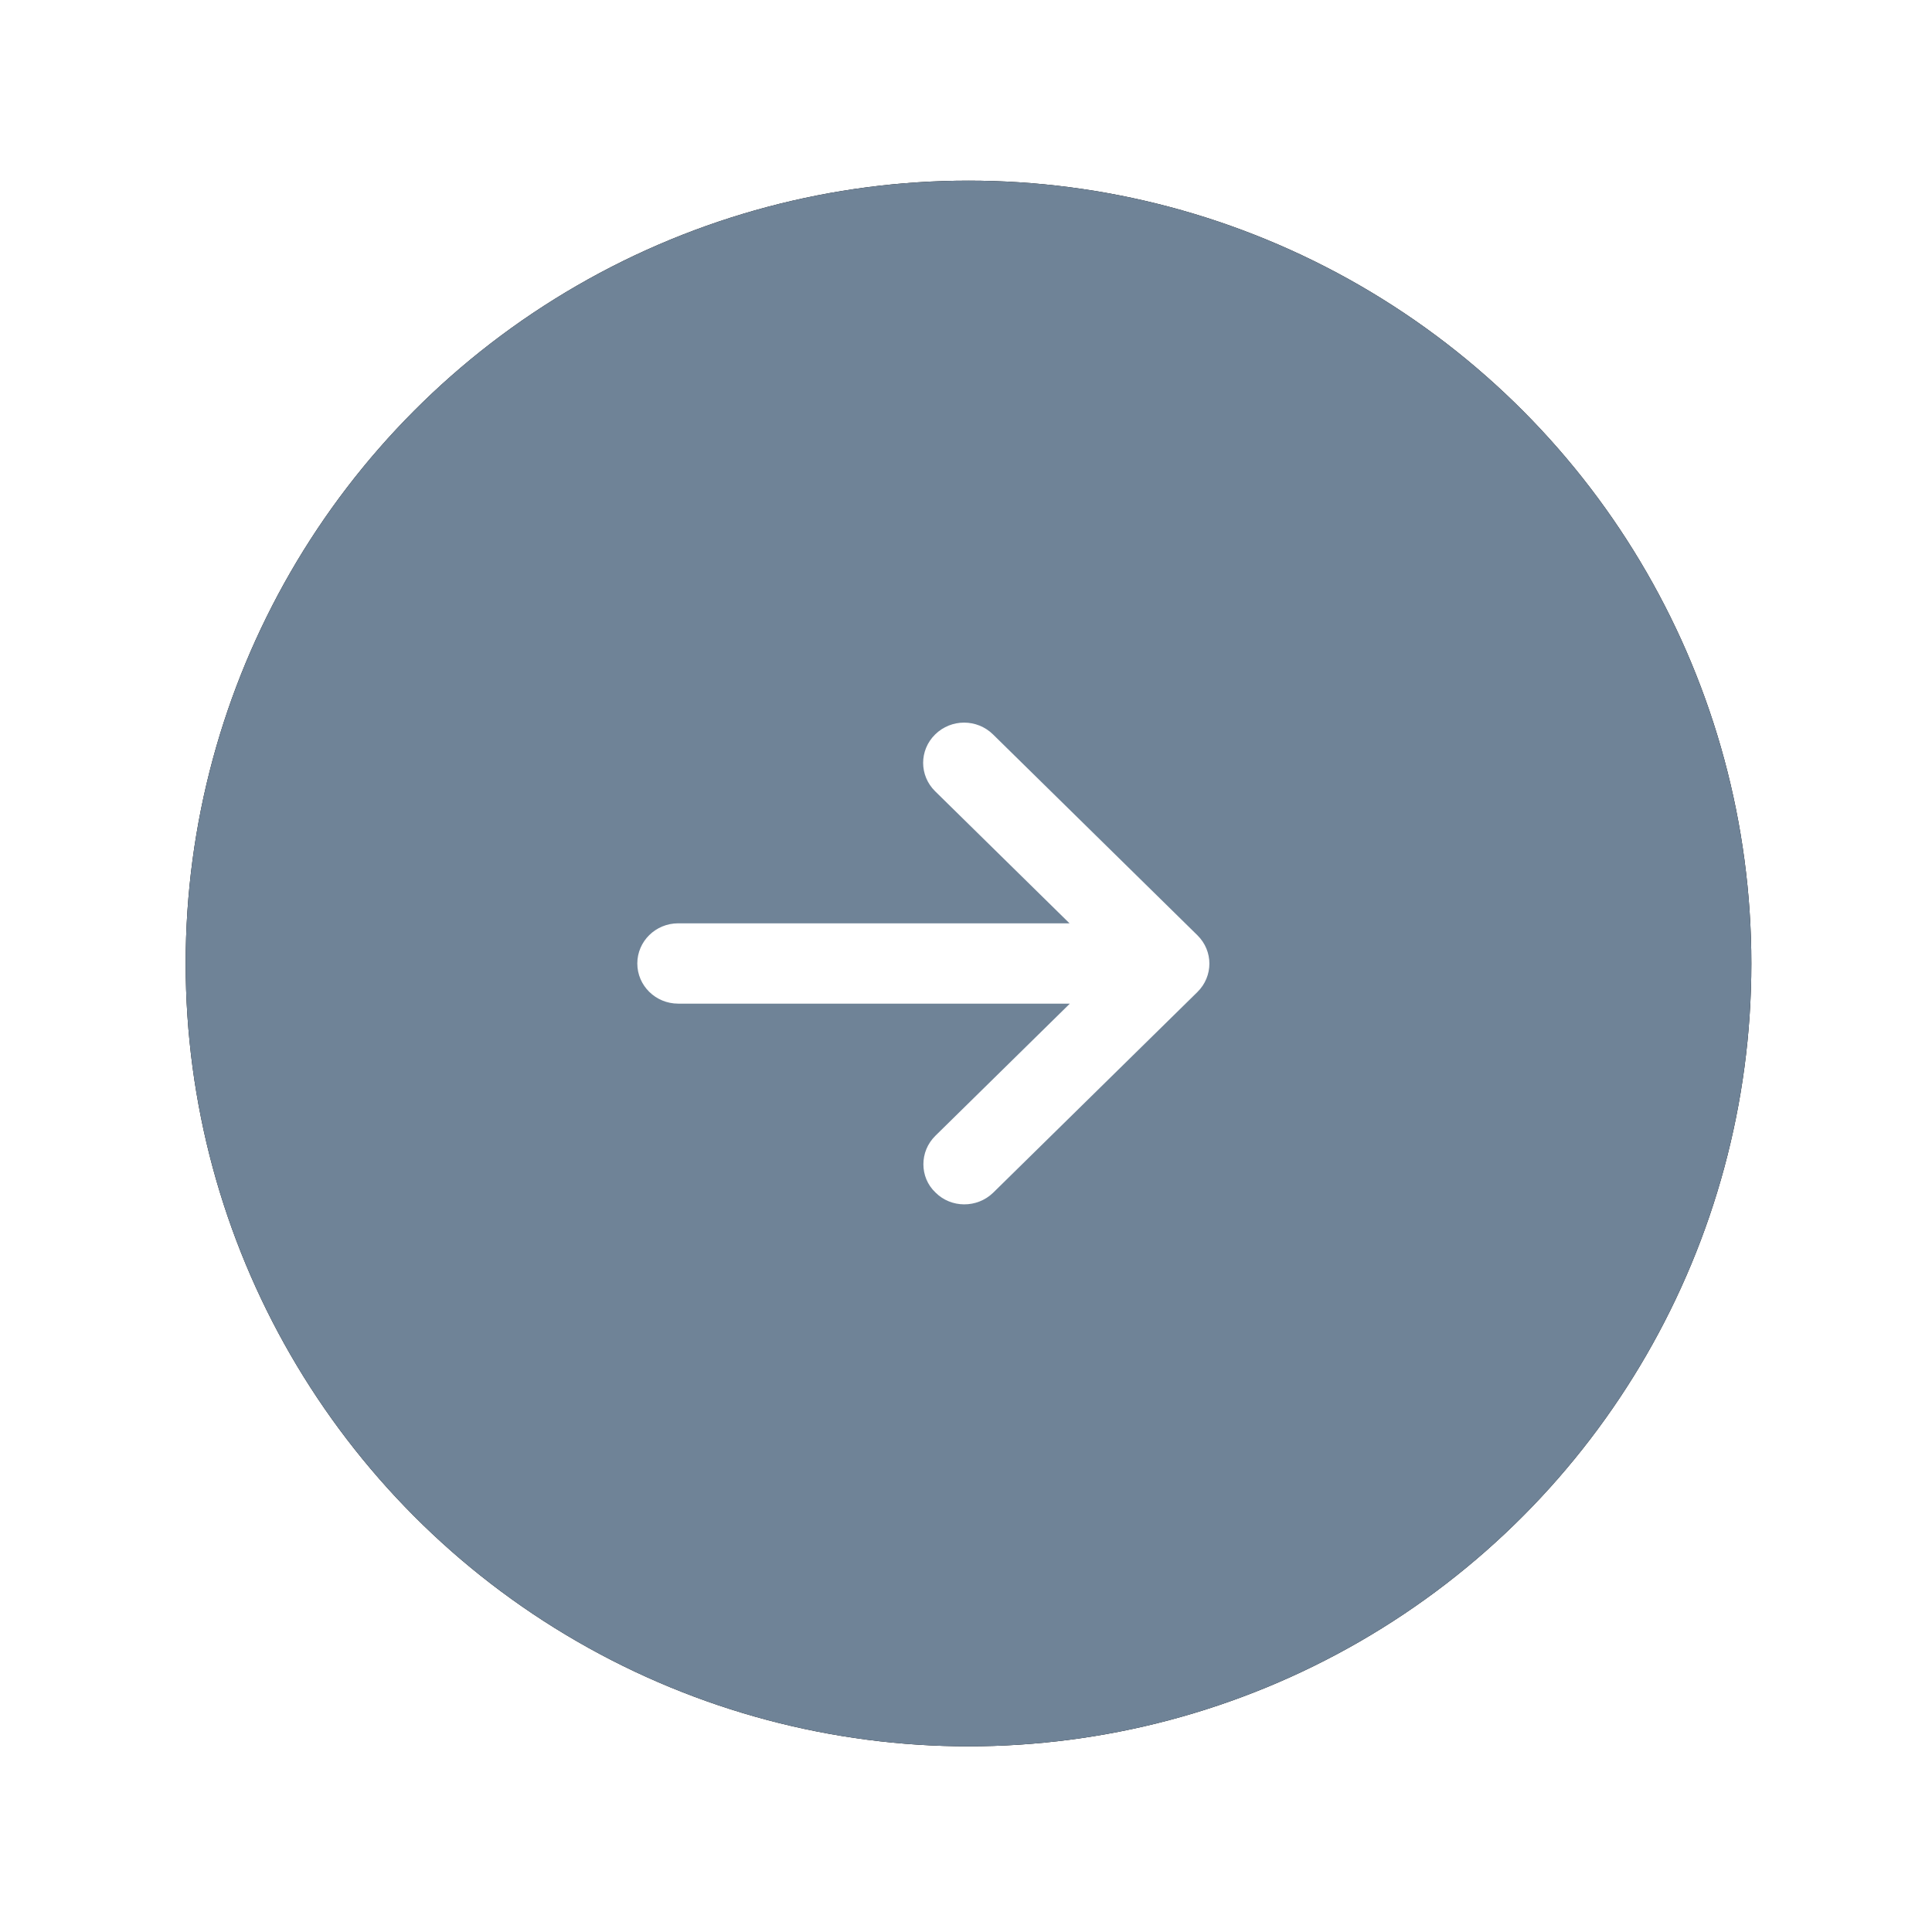 <?xml version="1.0" encoding="UTF-8"?>
<svg width="77px" height="77px" viewBox="0 0 77 77" version="1.1" xmlns="http://www.w3.org/2000/svg" xmlns:xlink="http://www.w3.org/1999/xlink">
    <!-- Generator: Sketch 63.1 (92452) - https://sketch.com -->
    <title>right@1x</title>
    <desc>Created with Sketch.</desc>
    <defs>
        <circle id="path-1" cx="31.2" cy="31.2" r="31.2"></circle>
        <filter x="-16.8%" y="-16.8%" width="133.7%" height="133.7%" filterUnits="objectBoundingBox" id="filter-2">
            <feOffset dx="0" dy="0" in="SourceAlpha" result="shadowOffsetOuter1"></feOffset>
            <feGaussianBlur stdDeviation="3.5" in="shadowOffsetOuter1" result="shadowBlurOuter1"></feGaussianBlur>
            <feColorMatrix values="0 0 0 0 0.439   0 0 0 0 0.558   0 0 0 0 0.678  0 0 0 1 0" type="matrix" in="shadowBlurOuter1"></feColorMatrix>
        </filter>
    </defs>
    <g id="页面-1" stroke="none" stroke-width="1" fill="none" fill-rule="evenodd">
        <g id="首页" transform="translate(-1602, -2923)">
            <g id="编组" transform="translate(248, 2623)">
                <g id="right" transform="translate(1361.4, 307.2)">
                    <g id="Oval-Copy" transform="translate(31.2, 31.2) scale(-1, -1) translate(-31.2, -31.2) ">
                        <use fill="black" fill-opacity="1" filter="url(#filter-2)" xlink:href="#path-1"></use>
                        <use fill="#6F8397" fill-rule="evenodd" xlink:href="#path-1"></use>
                    </g>
                    <path d="M20.259,33.977 L28.261,42.121 C28.889,42.76 29.9,42.76 30.527,42.121 L38.529,33.977 C39.157,33.339 39.157,32.309 38.529,31.671 C37.902,31.032 36.891,31.032 36.263,31.671 L31.001,37.026 L31.001,21.429 C31.001,20.53 30.284,19.8 29.401,19.8 C28.517,19.8 27.8,20.53 27.8,21.429 L27.8,37.039 L22.538,31.684 C22.218,31.358 21.809,31.202 21.399,31.202 C20.989,31.202 20.579,31.358 20.272,31.684 C19.645,32.309 19.645,33.339 20.259,33.977 L20.259,33.977 Z" id="Path-Copy" fill="#FFFFFF" transform="translate(29.4, 31.2) scale(-1, -1) rotate(-270) translate(-29.4, -31.2) "></path>
                </g>
            </g>
        </g>
    </g>
</svg>